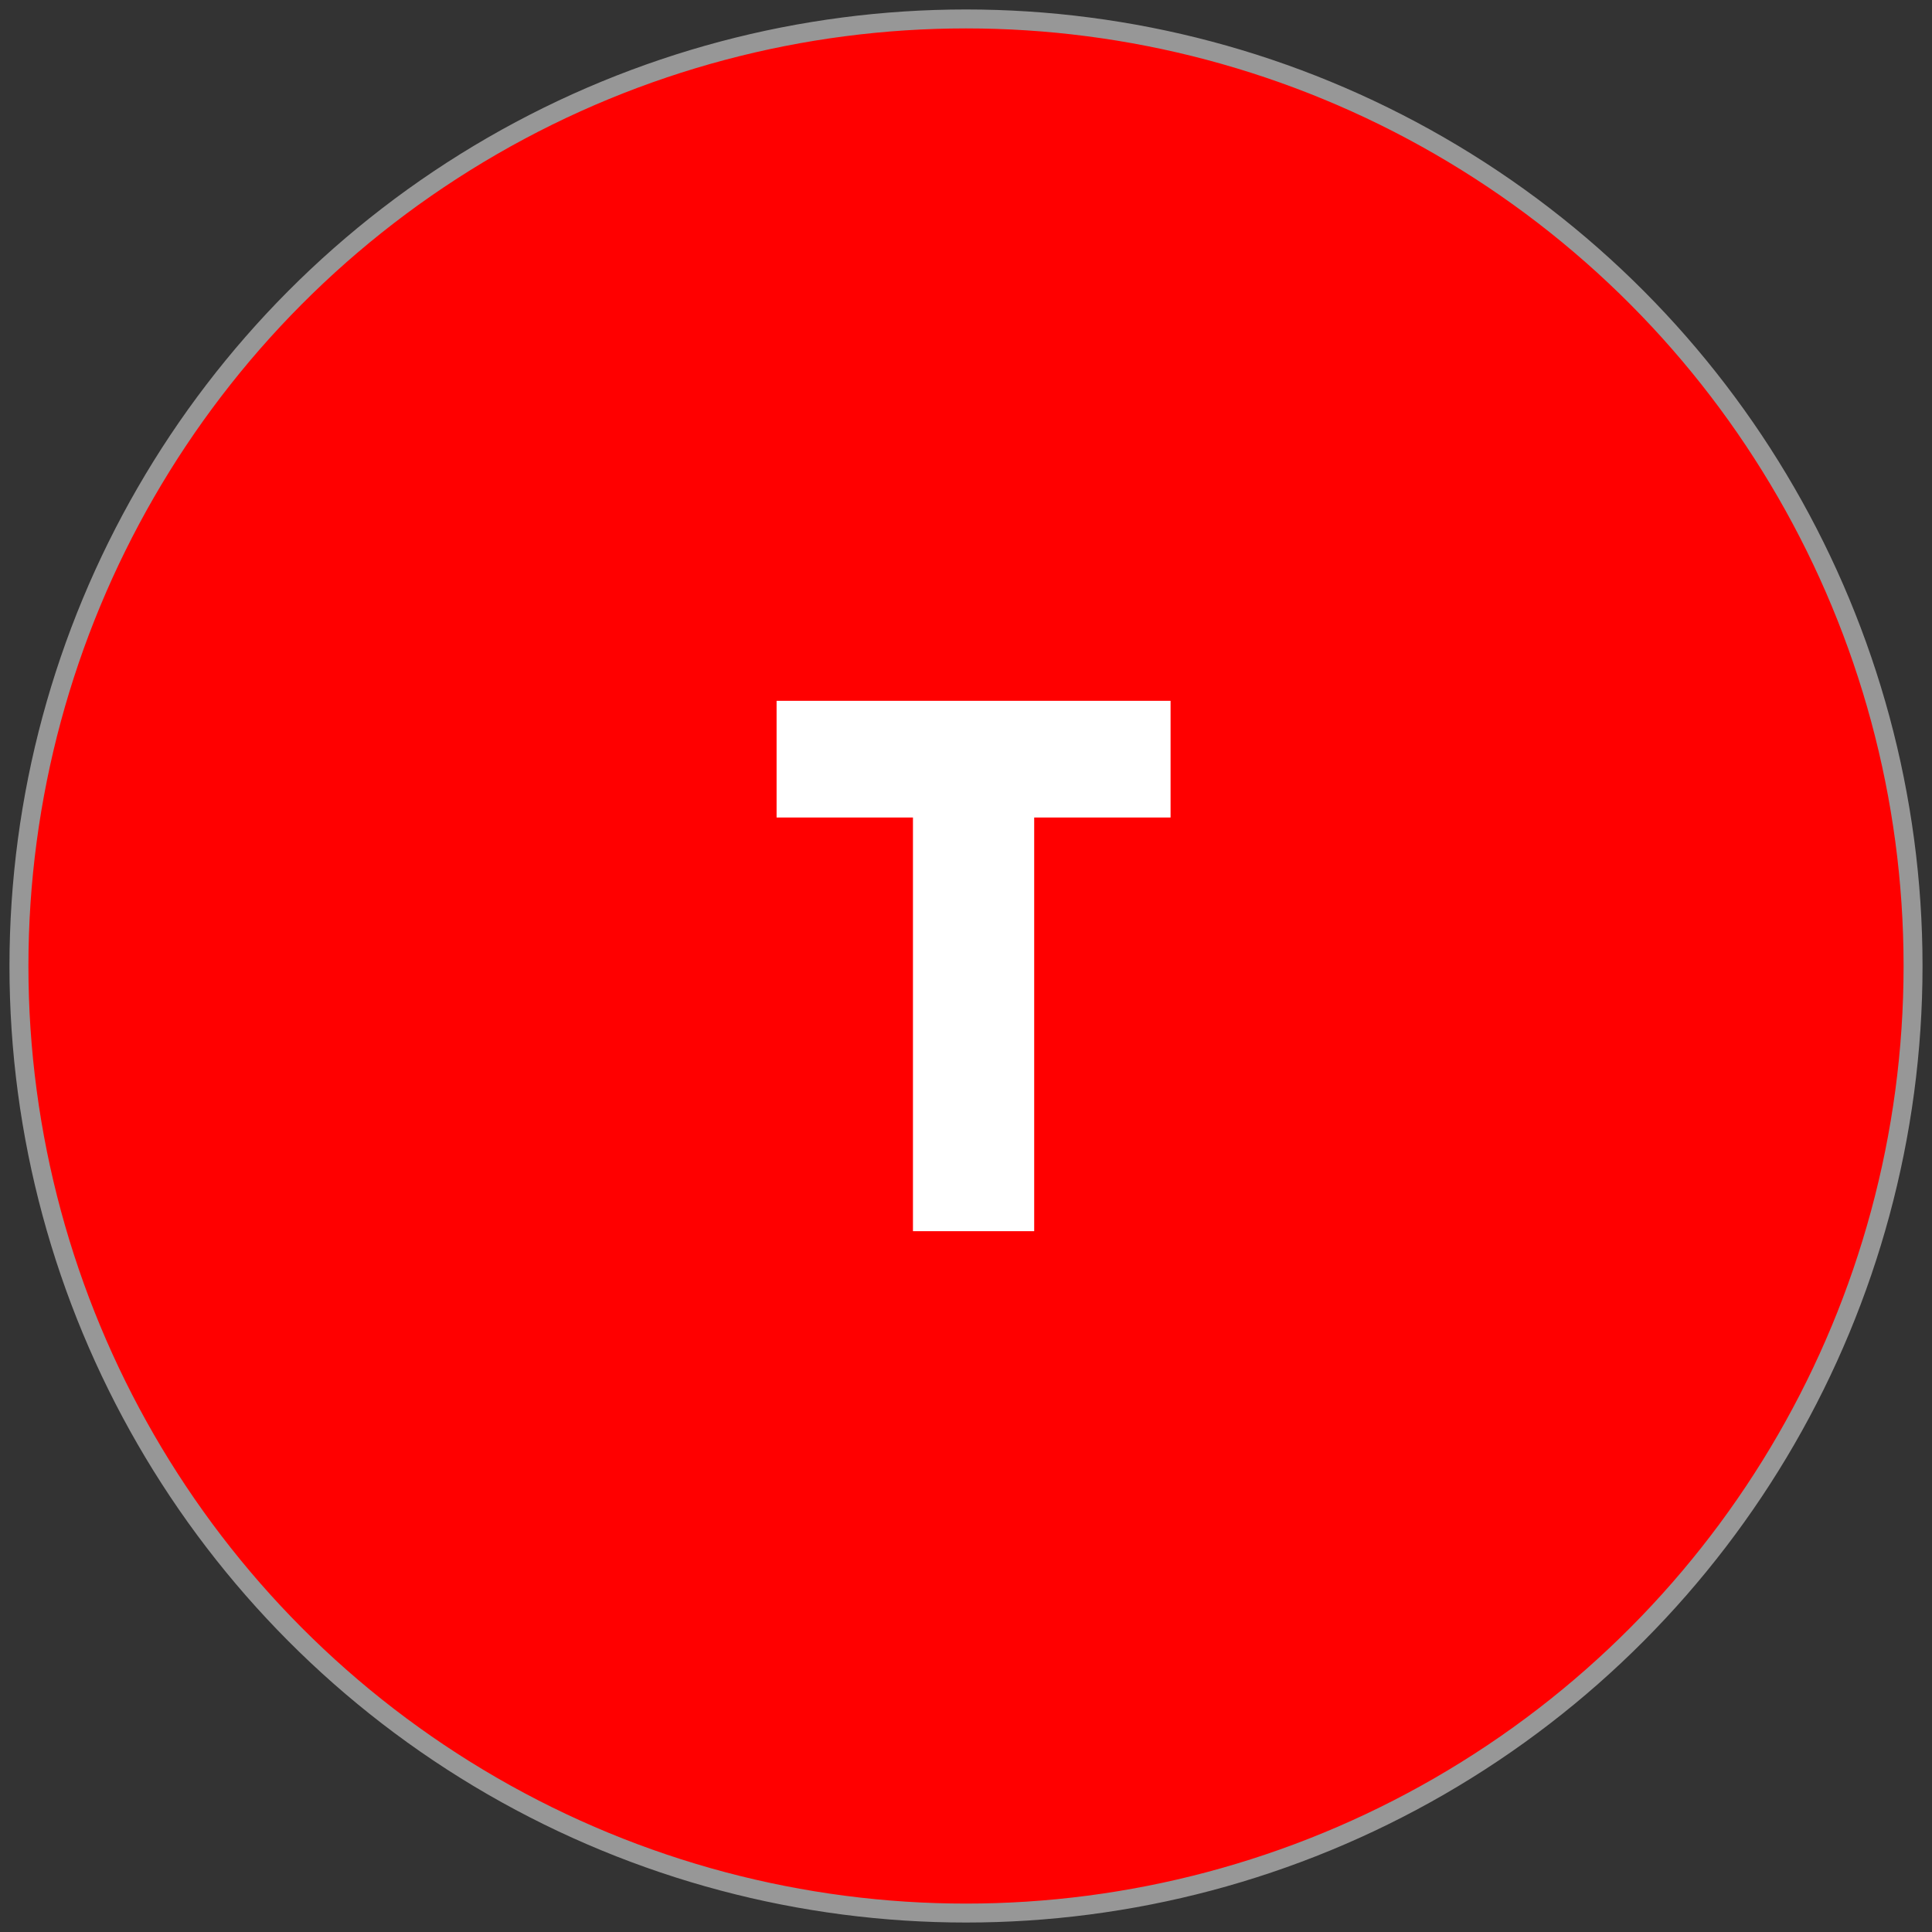 <?xml version="1.0" encoding="UTF-8"?>
<svg width="102px" height="102px" viewBox="0 0 102 102" version="1.1" xmlns="http://www.w3.org/2000/svg" xmlns:xlink="http://www.w3.org/1999/xlink">
    <rect x="0" y="0" width="102" height="102" fill="#333333" stroke="none"/>
    <!-- Generator: Sketch 62 (91390) - https://sketch.com -->
    <title>Group</title>
    <desc>Created with Sketch.</desc>
    <g id="Page-1" stroke="none" stroke-width="1" fill="none" fill-rule="evenodd">
        <g id="Group" transform="translate(1, 1)">
            <circle id="Oval" stroke="#979797" fill="#FF0000" cx="50" cy="50" r="50"></circle>
            <polygon id="T" fill="#FFFFFF" fill-rule="nonzero" points="53.6 64 53.6 42.16 60.8 42.16 60.8 36 40 36 40 42.16 47.2 42.16 47.2 64"></polygon>
        </g>
    </g>
</svg>